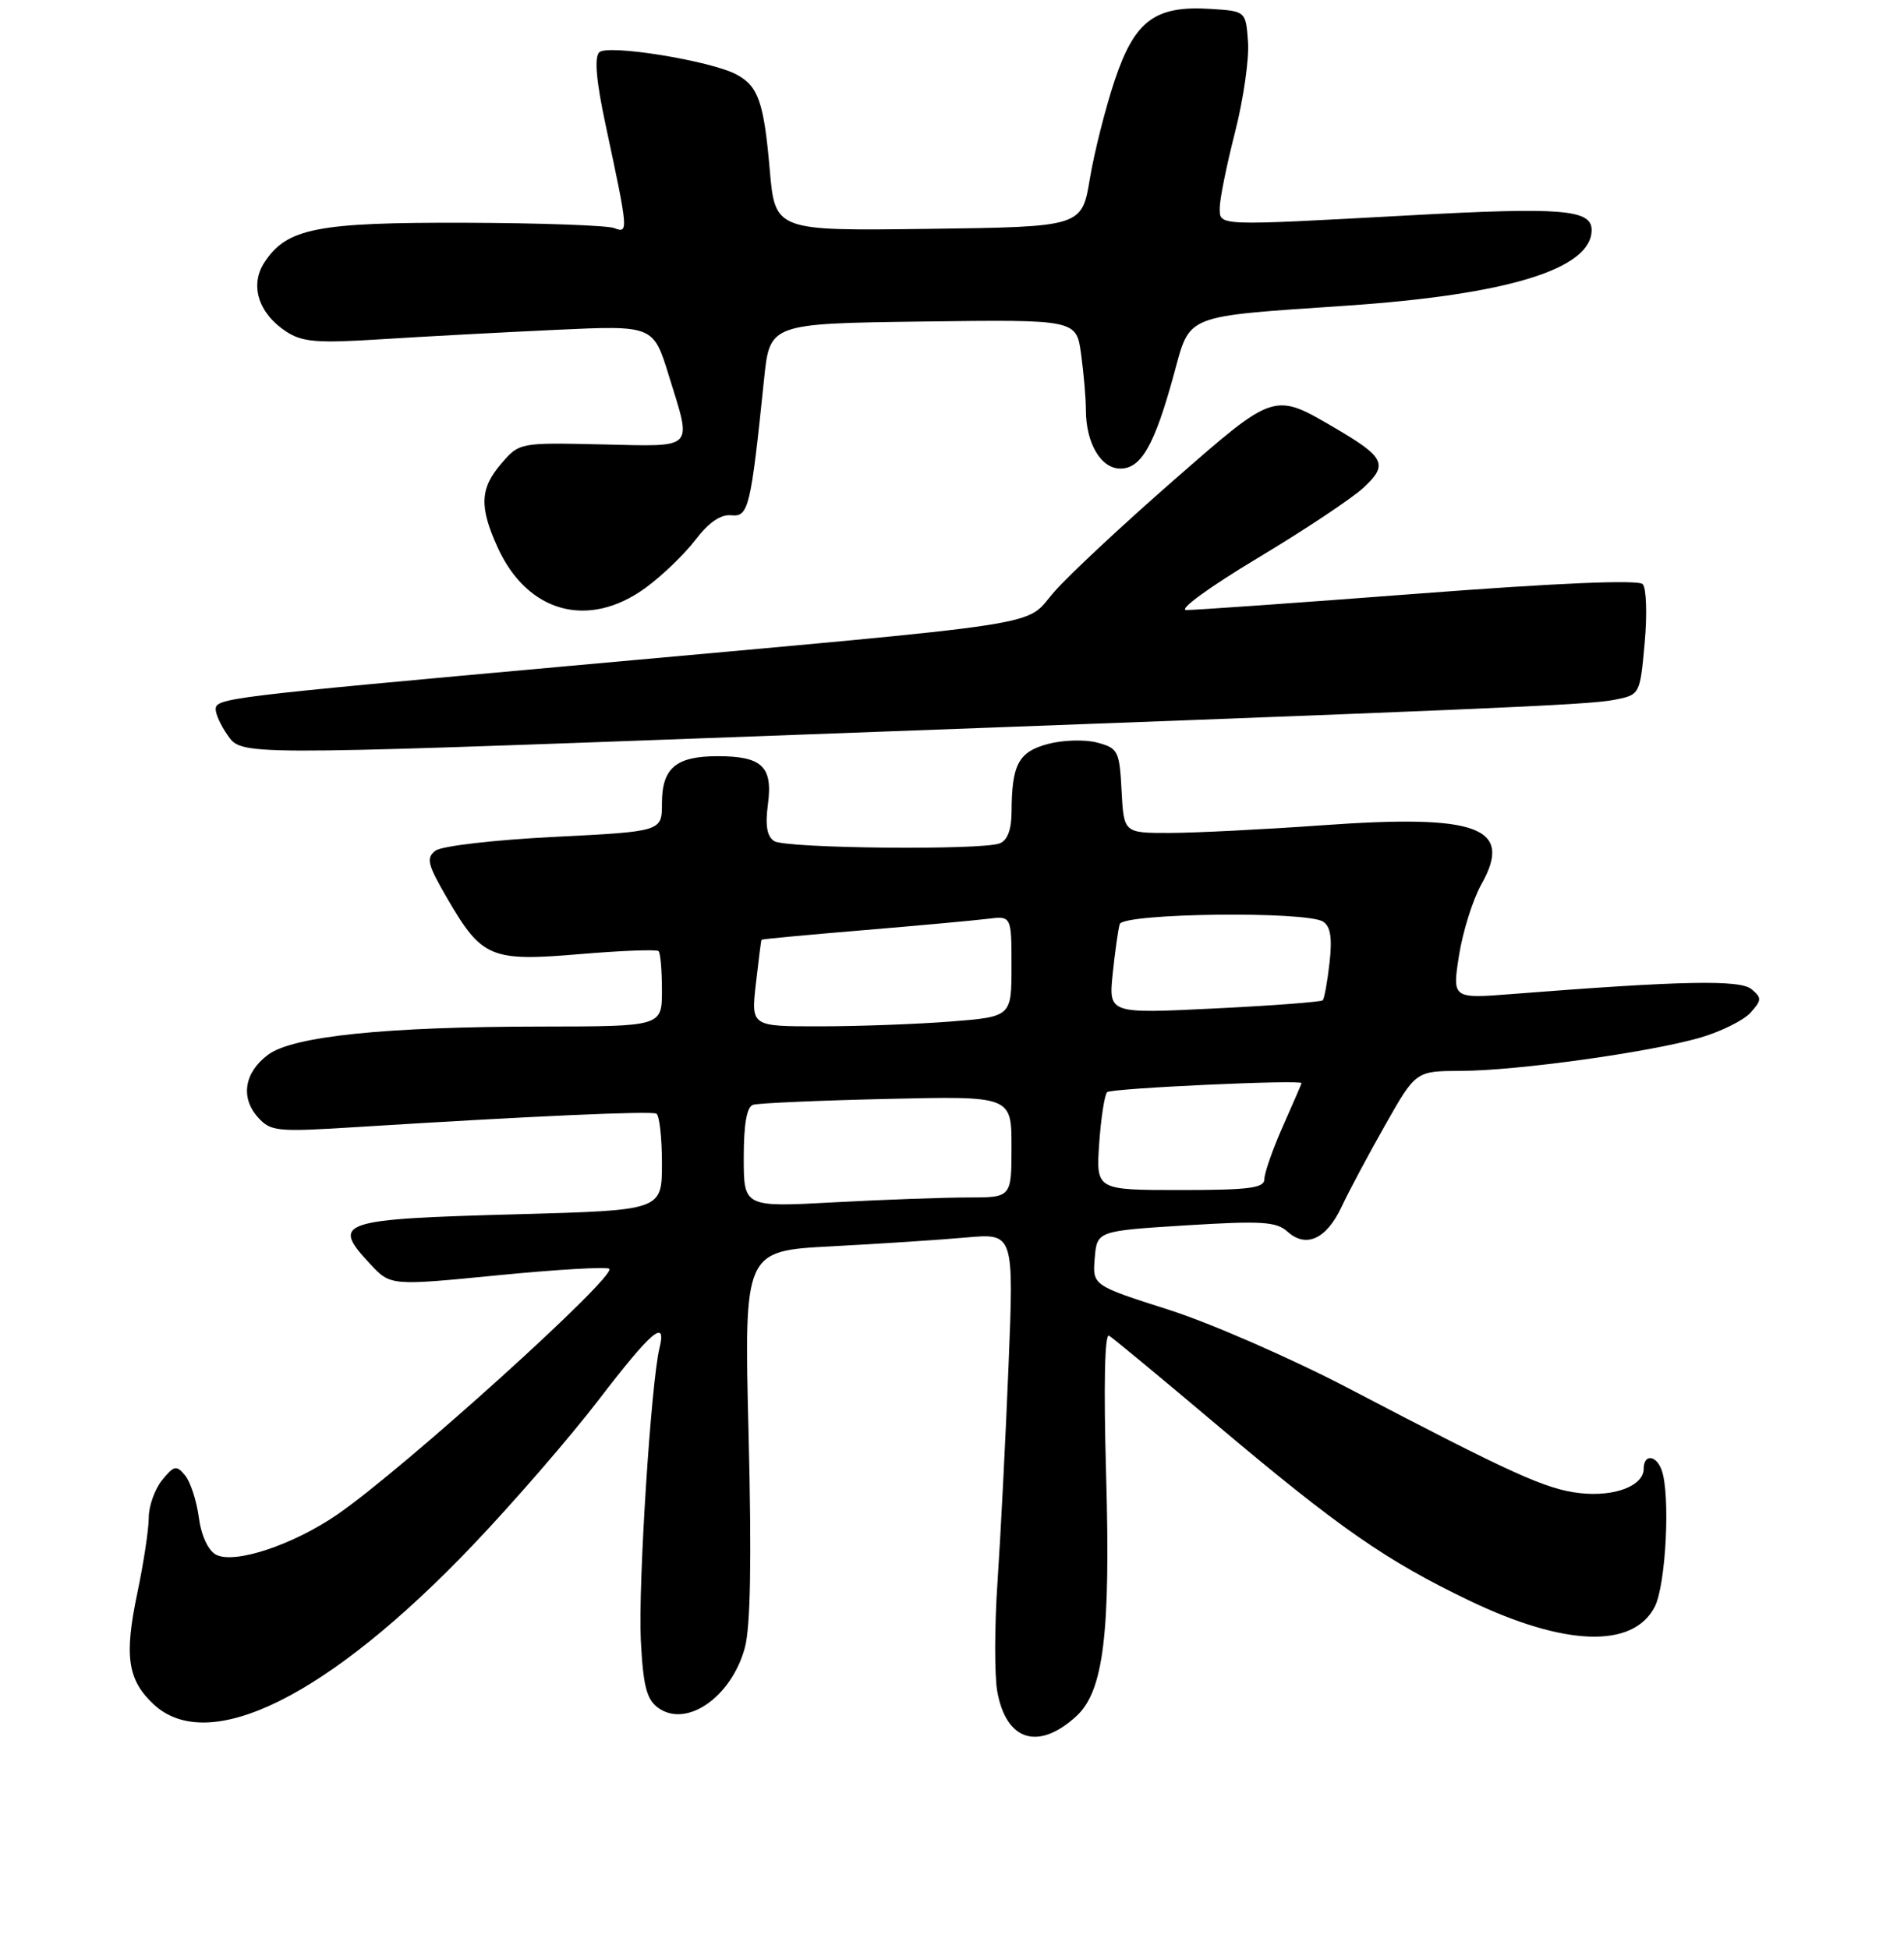 <?xml version="1.0" encoding="UTF-8" standalone="no"?>
<!DOCTYPE svg PUBLIC "-//W3C//DTD SVG 1.1//EN" "http://www.w3.org/Graphics/SVG/1.1/DTD/svg11.dtd" >
<svg xmlns="http://www.w3.org/2000/svg" xmlns:xlink="http://www.w3.org/1999/xlink" version="1.1" viewBox="0 0 256 262">
 <g >
 <path fill="currentColor"
d=" M 144.71 230.75 C 148.38 227.39 149.33 219.68 148.72 198.24 C 148.38 186.19 148.53 179.21 149.12 179.58 C 149.65 179.90 156.22 185.34 163.73 191.68 C 180.10 205.47 186.35 209.82 197.60 215.22 C 210.41 221.36 219.57 221.66 222.48 216.04 C 224.01 213.09 224.61 200.76 223.39 197.58 C 222.63 195.59 221.00 195.51 221.00 197.46 C 221.00 199.78 217.09 201.27 212.43 200.75 C 207.85 200.23 203.42 198.22 181.42 186.71 C 173.68 182.66 162.74 177.88 157.12 176.09 C 146.89 172.82 146.89 172.82 147.19 169.16 C 147.50 165.50 147.50 165.50 159.43 164.75 C 169.62 164.12 171.61 164.24 173.10 165.59 C 175.61 167.86 178.35 166.59 180.39 162.24 C 181.35 160.18 183.99 155.24 186.25 151.25 C 190.36 144.00 190.36 144.00 196.43 143.98 C 203.96 143.96 221.79 141.48 228.57 139.52 C 231.36 138.71 234.41 137.20 235.35 136.17 C 236.88 134.47 236.90 134.16 235.49 132.99 C 233.93 131.70 226.07 131.86 203.38 133.64 C 195.26 134.28 195.26 134.28 196.17 128.45 C 196.68 125.24 198.03 120.94 199.18 118.89 C 203.50 111.21 198.75 109.45 177.77 110.96 C 169.92 111.52 160.71 111.98 157.30 111.99 C 151.10 112.00 151.10 112.00 150.80 106.32 C 150.52 100.95 150.33 100.59 147.52 99.84 C 145.87 99.40 142.90 99.49 140.88 100.03 C 136.94 101.09 136.04 102.77 136.01 109.14 C 136.00 111.53 135.46 112.99 134.42 113.39 C 131.95 114.34 105.67 114.07 104.10 113.09 C 103.12 112.46 102.87 111.00 103.25 108.14 C 103.93 103.07 102.47 101.67 96.50 101.67 C 90.88 101.67 89.00 103.26 89.00 108.02 C 89.00 111.79 89.00 111.79 74.53 112.52 C 66.49 112.92 59.39 113.74 58.56 114.37 C 57.26 115.35 57.47 116.21 60.14 120.80 C 64.79 128.80 65.98 129.30 77.98 128.28 C 83.54 127.81 88.30 127.63 88.55 127.88 C 88.80 128.13 89.00 130.51 89.00 133.17 C 89.00 138.00 89.00 138.00 72.75 138.02 C 51.78 138.04 39.39 139.32 36.04 141.81 C 32.85 144.19 32.30 147.56 34.67 150.21 C 36.39 152.13 37.19 152.21 48.00 151.53 C 71.17 150.08 87.52 149.34 88.25 149.73 C 88.66 149.94 89.00 152.95 89.00 156.42 C 89.00 162.72 89.00 162.72 69.75 163.25 C 45.52 163.91 44.48 164.26 49.75 169.92 C 52.50 172.88 52.50 172.88 66.94 171.46 C 74.88 170.68 81.62 170.29 81.92 170.59 C 82.93 171.59 54.32 197.44 45.39 203.60 C 39.39 207.73 31.51 210.34 29.03 209.02 C 27.98 208.45 27.05 206.44 26.73 204.00 C 26.43 201.76 25.60 199.22 24.88 198.36 C 23.72 196.96 23.39 197.03 21.79 199.01 C 20.81 200.23 20.00 202.49 20.00 204.05 C 20.00 205.60 19.31 210.15 18.47 214.15 C 16.68 222.64 17.15 225.85 20.63 229.12 C 28.06 236.10 44.18 228.08 63.57 207.75 C 69.03 202.02 76.65 193.23 80.50 188.20 C 87.60 178.94 89.66 177.19 88.67 181.25 C 87.53 185.91 85.79 213.16 86.16 220.53 C 86.47 226.65 86.94 228.48 88.47 229.60 C 92.27 232.38 98.31 228.22 100.14 221.57 C 100.91 218.78 101.07 209.75 100.65 192.85 C 100.04 168.19 100.04 168.19 111.77 167.57 C 118.22 167.23 126.38 166.70 129.91 166.38 C 136.32 165.81 136.32 165.81 135.60 183.65 C 135.20 193.47 134.54 206.45 134.13 212.50 C 133.71 218.55 133.70 225.27 134.09 227.44 C 135.29 234.07 139.61 235.41 144.71 230.75 Z  M 101.00 99.02 C 199.84 95.37 213.49 94.79 217.00 94.10 C 220.50 93.42 220.50 93.42 221.13 86.46 C 221.48 82.63 221.36 79.07 220.87 78.54 C 220.30 77.92 209.41 78.38 190.74 79.81 C 174.66 81.04 160.60 82.03 159.50 82.02 C 158.39 82.00 162.61 78.93 169.00 75.09 C 175.33 71.30 181.78 67.01 183.34 65.56 C 186.67 62.48 186.20 61.48 179.60 57.61 C 171.24 52.71 171.47 52.63 157.81 64.57 C 151.04 70.48 143.83 77.21 141.80 79.51 C 137.50 84.37 143.15 83.50 76.50 89.54 C 30.39 93.71 29.00 93.88 29.00 95.37 C 29.00 96.02 29.70 97.56 30.56 98.78 C 32.52 101.59 31.51 101.58 101.00 99.02 Z  M 86.75 79.07 C 88.97 77.46 92.01 74.54 93.49 72.60 C 95.29 70.24 96.90 69.13 98.33 69.28 C 100.65 69.52 100.94 68.29 102.73 51.00 C 103.50 43.50 103.50 43.50 124.11 43.23 C 144.72 42.96 144.72 42.96 145.36 47.62 C 145.71 50.18 146.00 53.55 146.00 55.09 C 146.00 59.57 148.01 63.00 150.63 63.00 C 153.44 63.00 155.22 59.88 157.83 50.35 C 160.07 42.17 158.98 42.60 181.00 41.10 C 202.78 39.62 214.00 36.16 214.00 30.92 C 214.00 28.16 209.98 27.83 189.43 28.96 C 163.30 30.38 164.00 30.41 164.00 27.92 C 164.00 26.77 164.92 22.22 166.05 17.80 C 167.18 13.38 167.97 7.90 167.80 5.63 C 167.50 1.50 167.50 1.50 162.80 1.20 C 155.32 0.72 152.59 2.73 149.90 10.73 C 148.65 14.45 147.14 20.42 146.54 24.00 C 145.46 30.50 145.46 30.50 124.83 30.77 C 104.21 31.04 104.21 31.04 103.49 22.77 C 102.71 13.75 101.95 11.58 99.03 10.02 C 95.59 8.17 81.68 5.92 80.57 7.03 C 79.89 7.71 80.16 10.88 81.42 16.77 C 84.50 31.16 84.52 31.41 82.57 30.66 C 81.63 30.31 72.61 29.98 62.53 29.95 C 42.58 29.89 38.57 30.68 35.55 35.28 C 33.55 38.34 34.74 42.13 38.48 44.58 C 40.66 46.00 42.63 46.16 51.28 45.61 C 56.90 45.25 67.43 44.69 74.67 44.35 C 87.84 43.74 87.84 43.74 89.92 50.48 C 93.05 60.61 93.62 60.03 80.92 59.75 C 69.89 59.50 69.83 59.51 67.42 62.31 C 64.53 65.65 64.42 68.12 66.90 73.58 C 70.89 82.37 79.07 84.63 86.75 79.07 Z  M 100.00 155.62 C 100.00 151.15 100.41 148.80 101.25 148.54 C 101.94 148.32 110.04 147.96 119.25 147.75 C 136.00 147.36 136.00 147.36 136.00 154.18 C 136.00 161.00 136.00 161.00 130.16 161.00 C 126.94 161.00 118.84 161.29 112.16 161.65 C 100.00 162.31 100.00 162.31 100.00 155.62 Z  M 147.79 153.75 C 148.03 150.31 148.51 147.20 148.86 146.84 C 149.36 146.32 175.00 145.13 175.00 145.63 C 175.00 145.69 173.88 148.29 172.50 151.40 C 171.12 154.51 170.00 157.72 170.00 158.53 C 170.00 159.74 167.98 160.00 158.69 160.00 C 147.37 160.00 147.37 160.00 147.79 153.75 Z  M 101.63 132.25 C 101.99 129.09 102.33 126.43 102.39 126.35 C 102.45 126.26 108.58 125.69 116.00 125.07 C 123.42 124.45 130.96 123.76 132.75 123.54 C 136.00 123.13 136.00 123.13 136.00 129.91 C 136.00 136.70 136.00 136.70 127.75 137.35 C 123.21 137.70 115.33 137.99 110.24 137.99 C 100.98 138.00 100.98 138.00 101.63 132.25 Z  M 149.61 130.90 C 149.92 127.93 150.34 124.94 150.55 124.25 C 151.01 122.77 175.61 122.47 177.89 123.91 C 178.89 124.54 179.14 126.10 178.76 129.45 C 178.47 132.01 178.06 134.28 177.84 134.49 C 177.62 134.71 171.06 135.21 163.25 135.59 C 149.06 136.29 149.06 136.29 149.61 130.90 Z "/>
</g>
</svg>